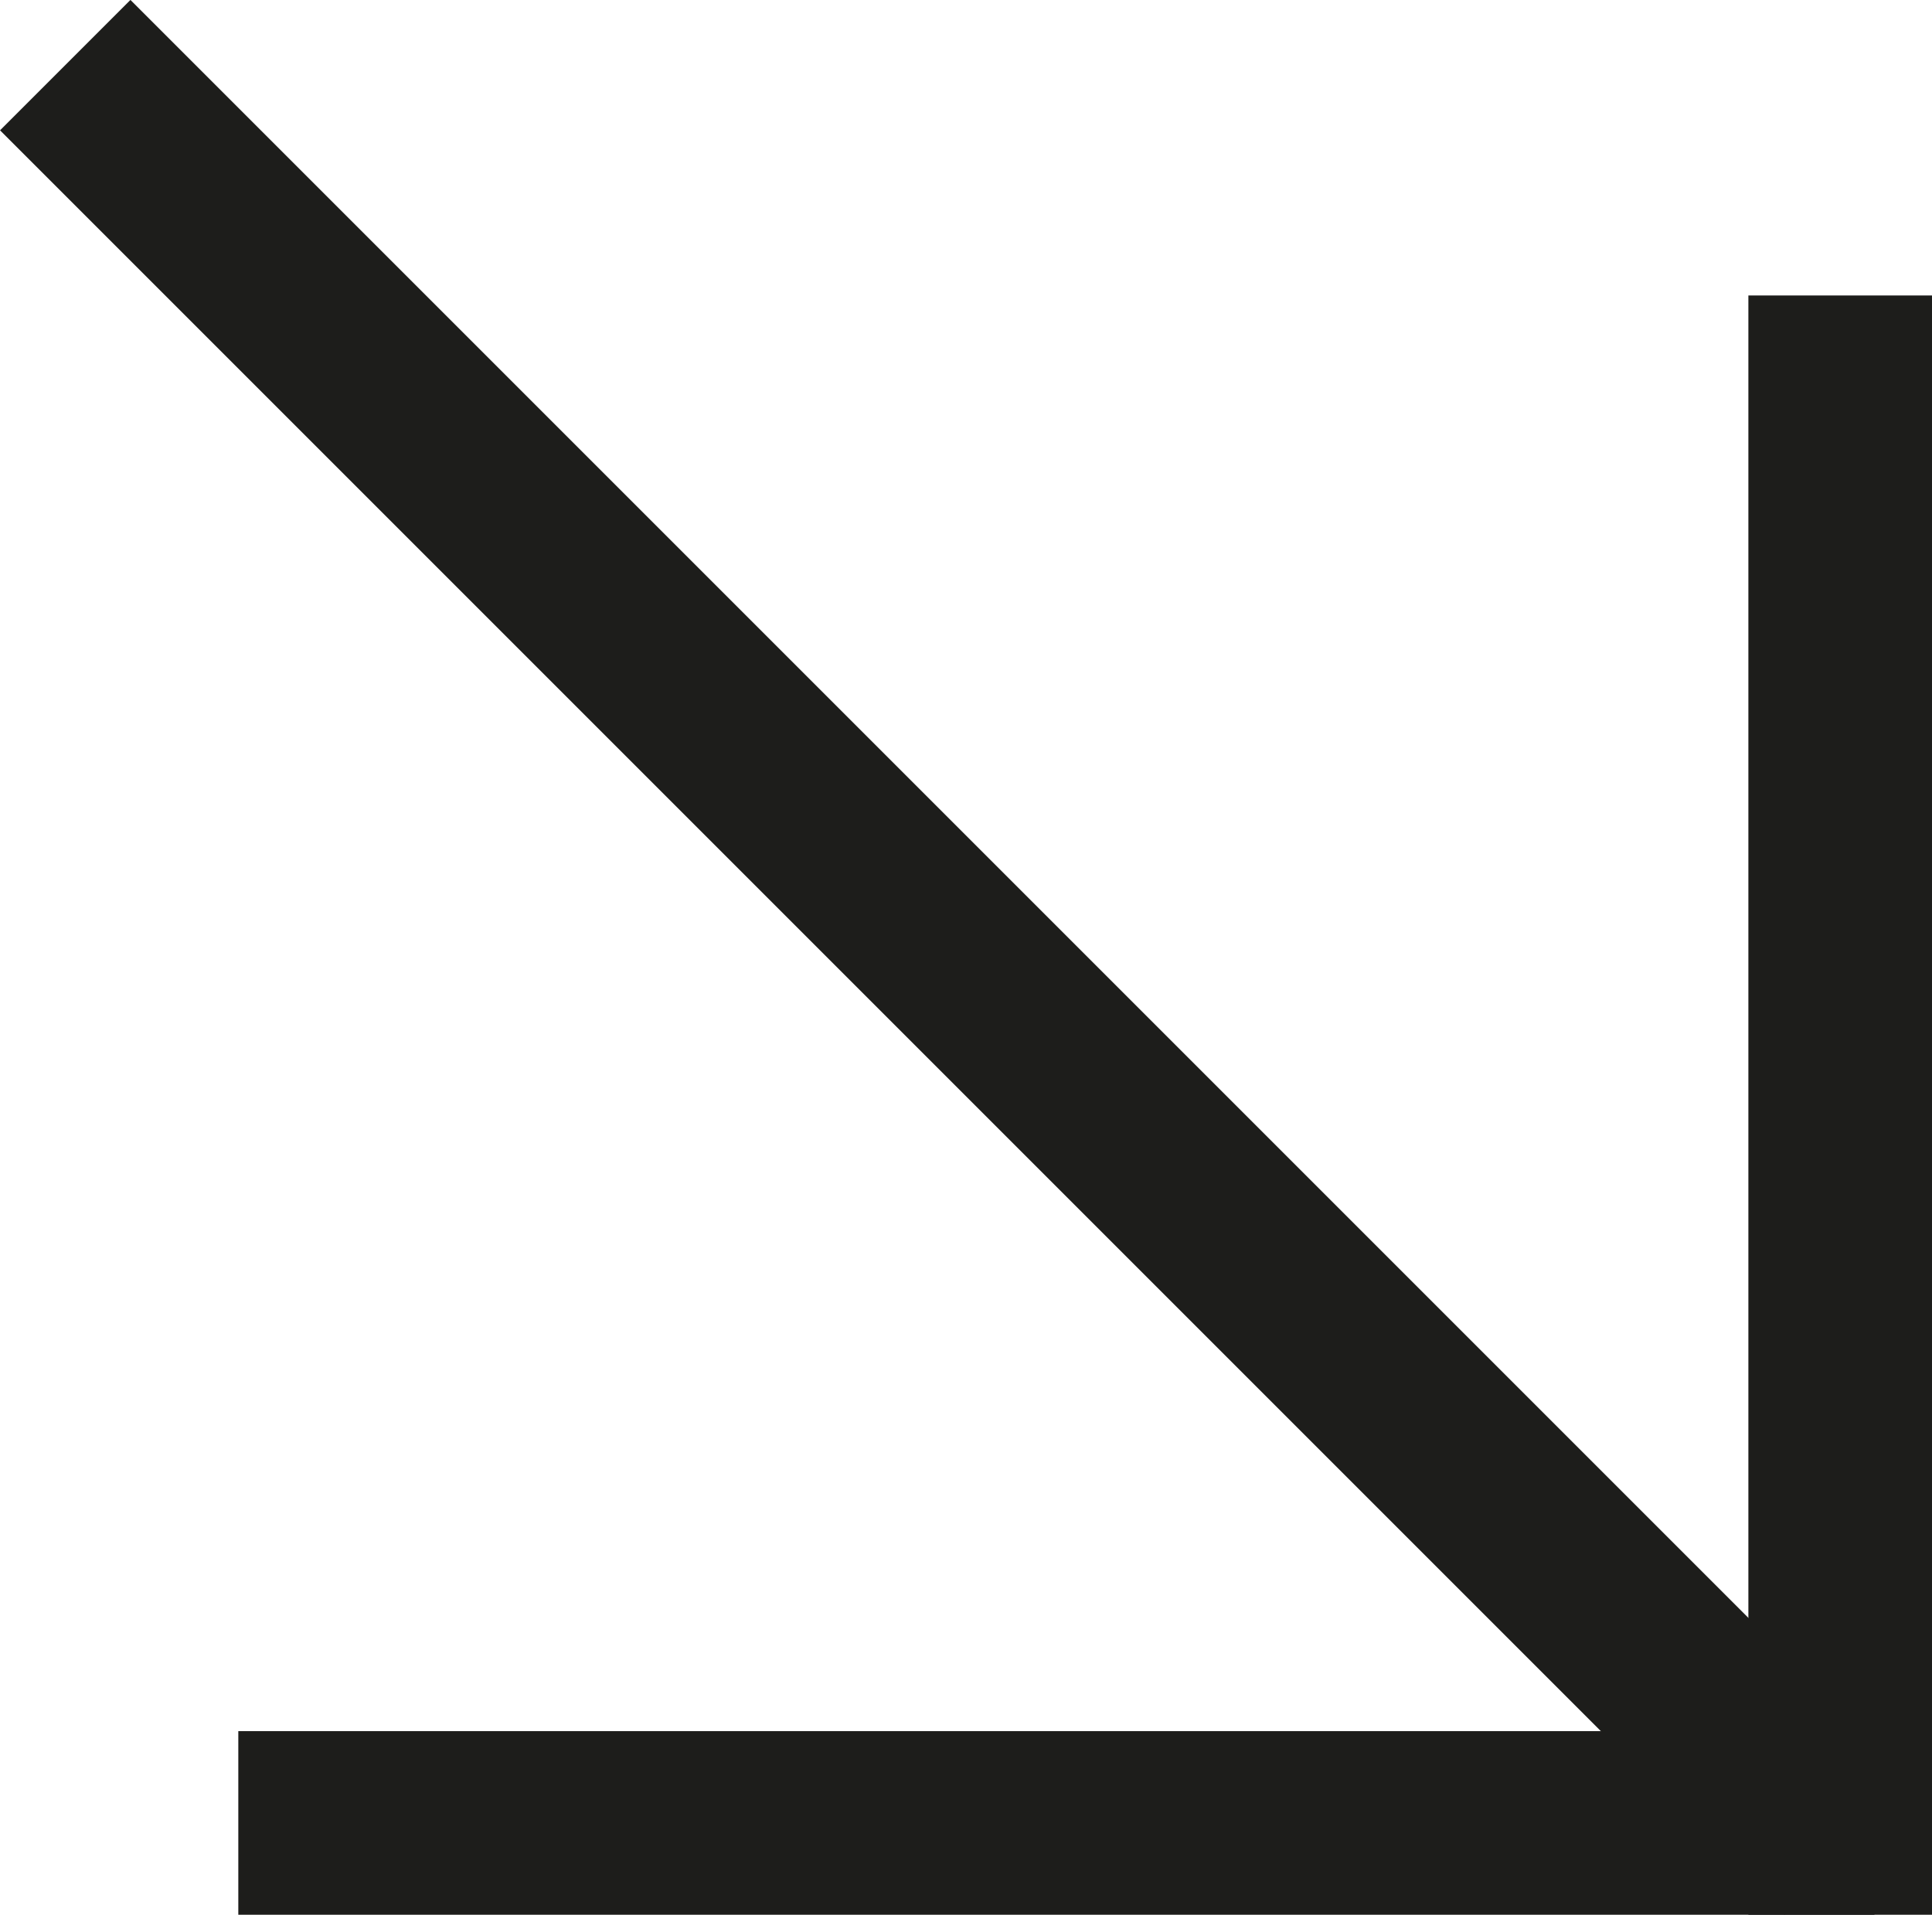 <svg xmlns="http://www.w3.org/2000/svg" viewBox="0 0 149.09 147.76"><defs><style>.cls-1{fill:#1d1d1b;}</style></defs><g id="Layer_2" data-name="Layer 2"><g id="Layer_1-2" data-name="Layer 1"><rect class="cls-1" x="134.92" y="22.8" width="14.17" height="124.96"/><rect class="cls-1" x="66.77" y="-23.49" width="14.23" height="194.74" transform="translate(-30.6 73.88) rotate(-45)"/><rect class="cls-1" x="74.43" y="77.54" width="14.17" height="126.26" transform="translate(-59.15 222.19) rotate(-90)"/></g></g></svg>